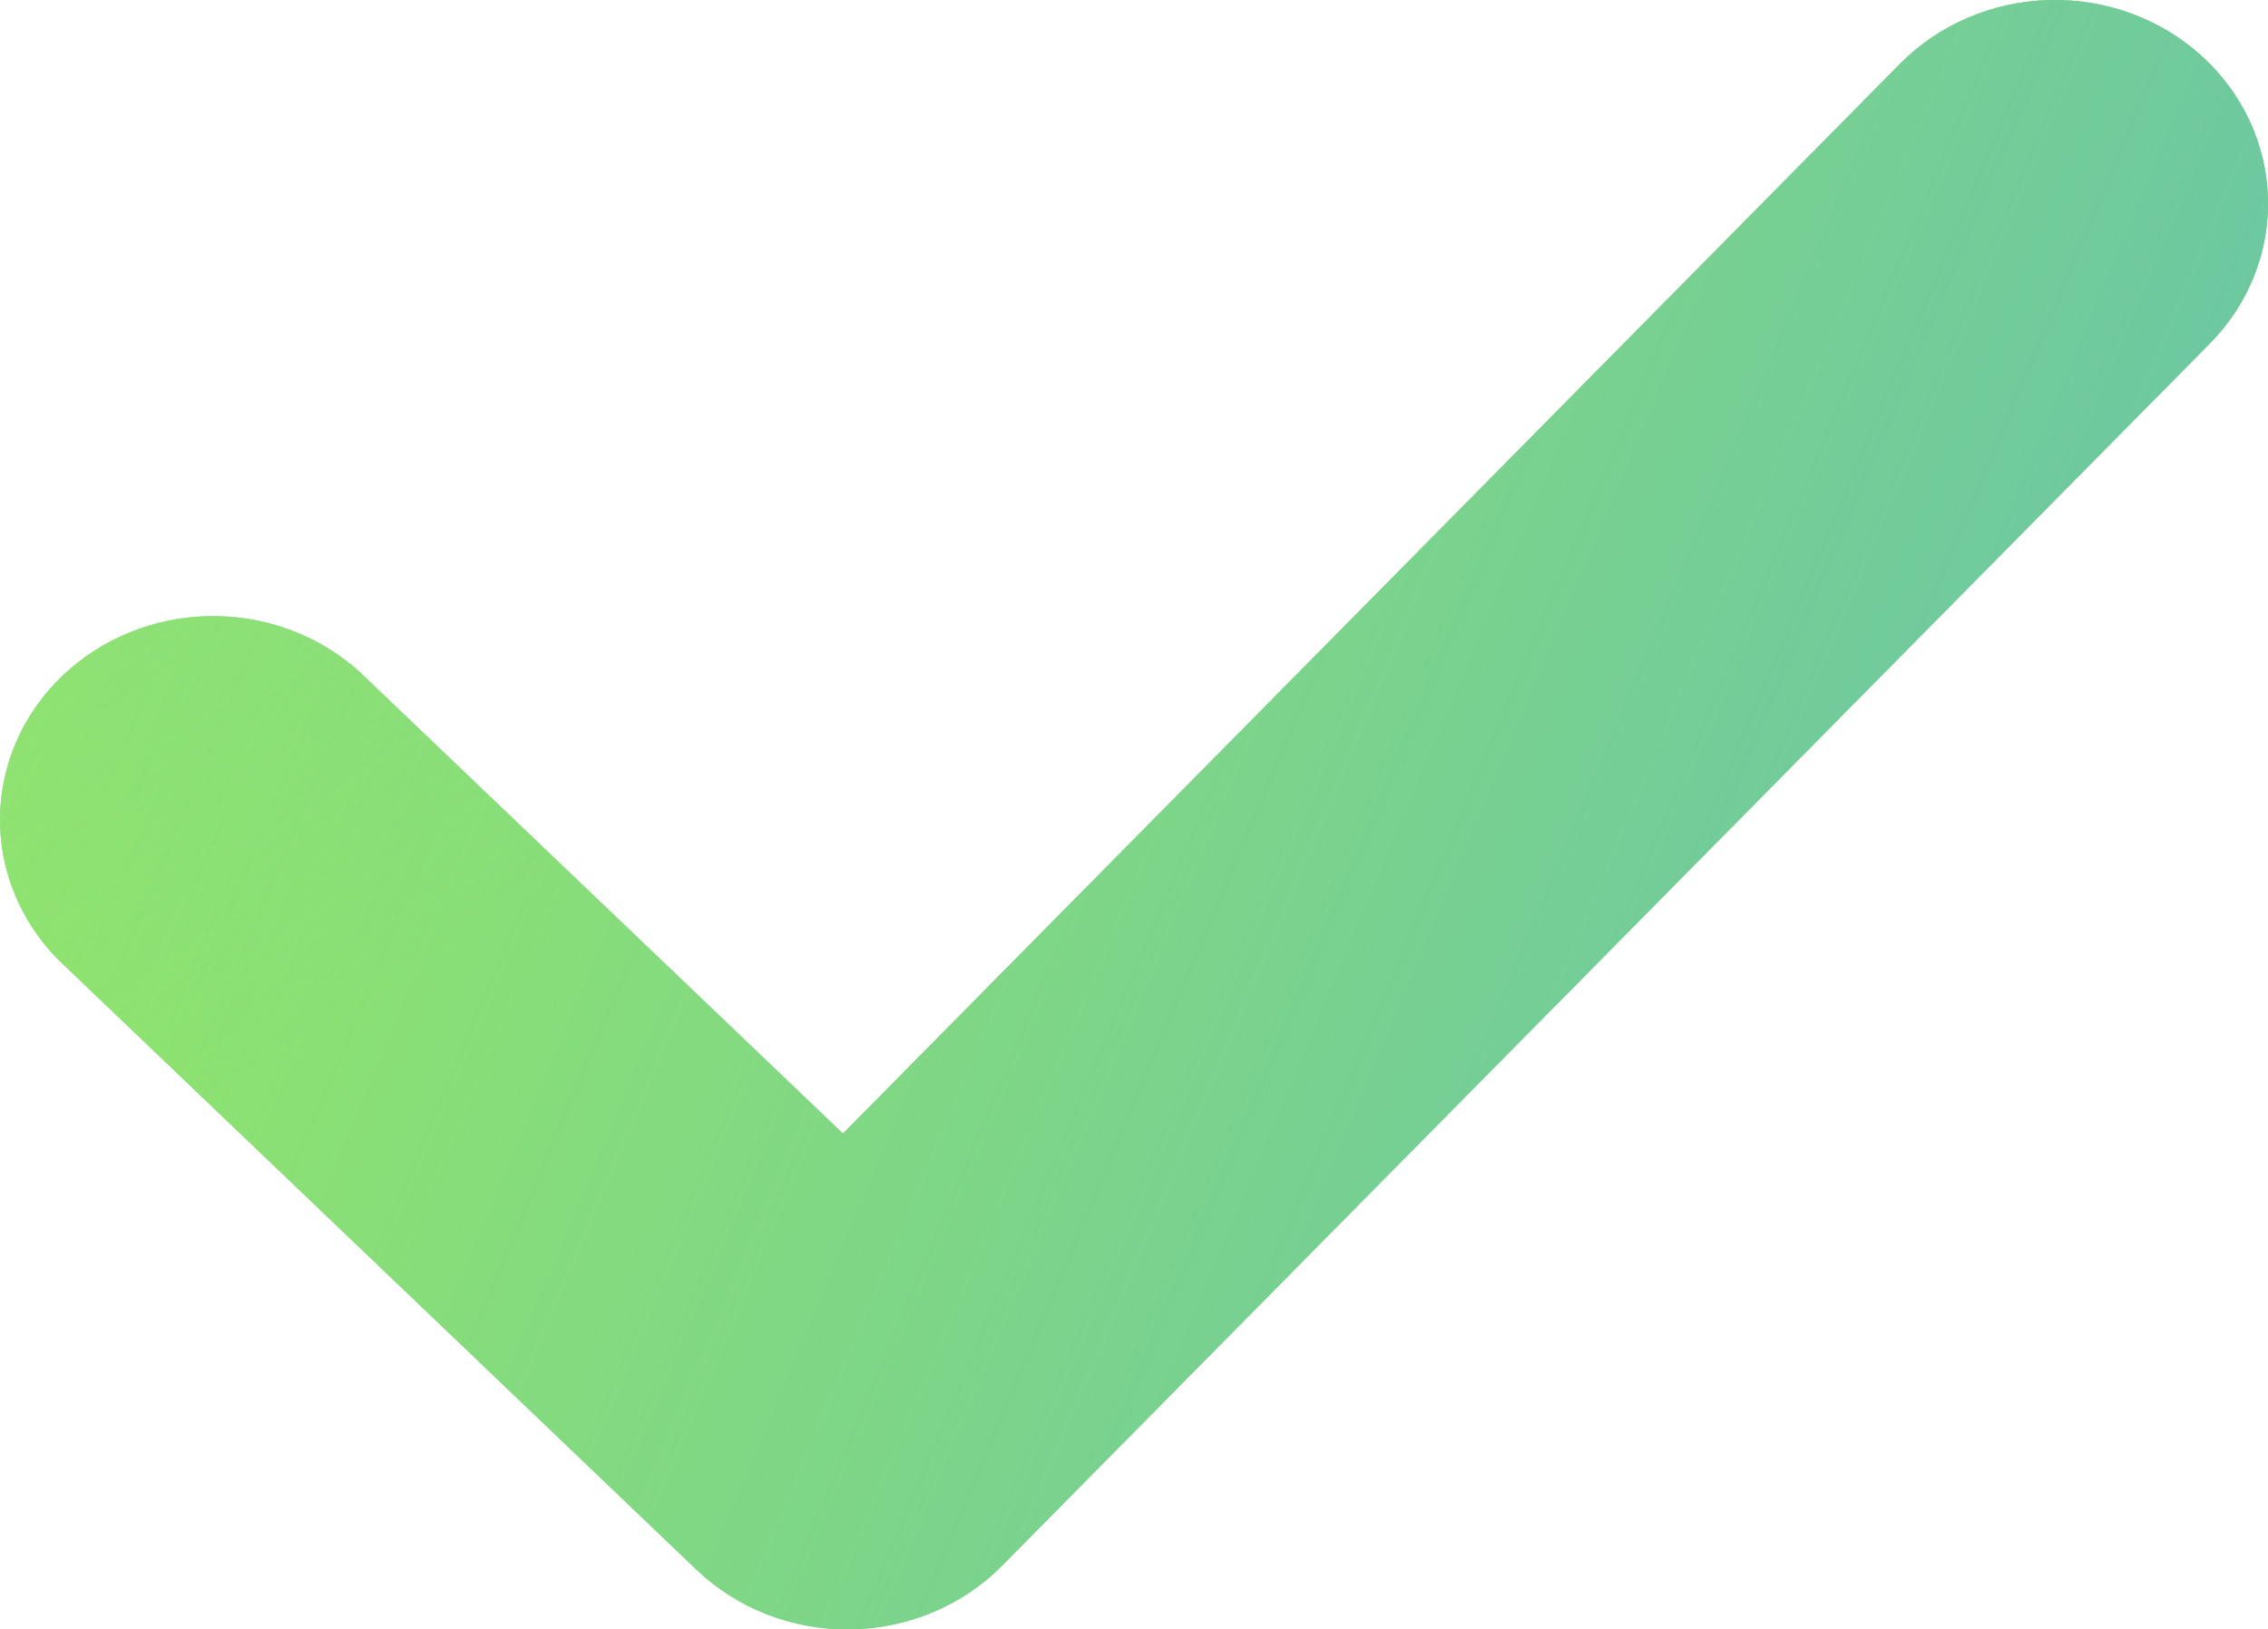<svg width="167" height="120" viewBox="0 0 167 120" fill="none" xmlns="http://www.w3.org/2000/svg">
<path d="M162.088 4.096C165.111 6.828 166.876 10.597 166.994 14.573C167.111 18.549 165.573 22.407 162.715 25.298L73.786 115.309C72.345 116.765 70.613 117.93 68.692 118.736C66.772 119.541 64.702 119.971 62.605 119.999C60.508 120.027 58.427 119.652 56.484 118.898C54.541 118.144 52.775 117.026 51.292 115.609L4.212 70.603C1.44 67.76 -0.069 63.998 0.002 60.112C0.074 56.225 1.721 52.517 4.596 49.769C7.472 47.02 11.351 45.446 15.417 45.377C19.482 45.309 23.417 46.751 26.392 49.401L62.068 83.485L139.908 4.696C142.766 1.805 146.708 0.119 150.868 0.006C155.027 -0.107 159.063 1.365 162.088 4.096Z" fill="#82CF9B"/>
<path d="M162.088 4.096C165.111 6.828 166.876 10.597 166.994 14.573C167.111 18.549 165.573 22.407 162.715 25.298L73.786 115.309C72.345 116.765 70.613 117.93 68.692 118.736C66.772 119.541 64.702 119.971 62.605 119.999C60.508 120.027 58.427 119.652 56.484 118.898C54.541 118.144 52.775 117.026 51.292 115.609L4.212 70.603C1.44 67.76 -0.069 63.998 0.002 60.112C0.074 56.225 1.721 52.517 4.596 49.769C7.472 47.02 11.351 45.446 15.417 45.377C19.482 45.309 23.417 46.751 26.392 49.401L62.068 83.485L139.908 4.696C142.766 1.805 146.708 0.119 150.868 0.006C155.027 -0.107 159.063 1.365 162.088 4.096Z" fill="url(#paint0_linear_8_13)"/>
<path d="M162.088 4.096C165.111 6.828 166.876 10.597 166.994 14.573C167.111 18.549 165.573 22.407 162.715 25.298L73.786 115.309C72.345 116.765 70.613 117.93 68.692 118.736C66.772 119.541 64.702 119.971 62.605 119.999C60.508 120.027 58.427 119.652 56.484 118.898C54.541 118.144 52.775 117.026 51.292 115.609L4.212 70.603C1.44 67.76 -0.069 63.998 0.002 60.112C0.074 56.225 1.721 52.517 4.596 49.769C7.472 47.02 11.351 45.446 15.417 45.377C19.482 45.309 23.417 46.751 26.392 49.401L62.068 83.485L139.908 4.696C142.766 1.805 146.708 0.119 150.868 0.006C155.027 -0.107 159.063 1.365 162.088 4.096Z" fill="url(#paint1_linear_8_13)"/>
<defs>
<linearGradient id="paint0_linear_8_13" x1="-85.721" y1="-47.111" x2="7.19" y2="88.387" gradientUnits="userSpaceOnUse">
<stop stop-color="#93E767" stop-opacity="0"/>
<stop offset="1" stop-color="#93E767"/>
</linearGradient>
<linearGradient id="paint1_linear_8_13" x1="28.425" y1="-16.889" x2="201.234" y2="55.918" gradientUnits="userSpaceOnUse">
<stop stop-color="#61BEB4" stop-opacity="0"/>
<stop offset="1" stop-color="#61BEB4"/>
</linearGradient>
</defs>
</svg>
